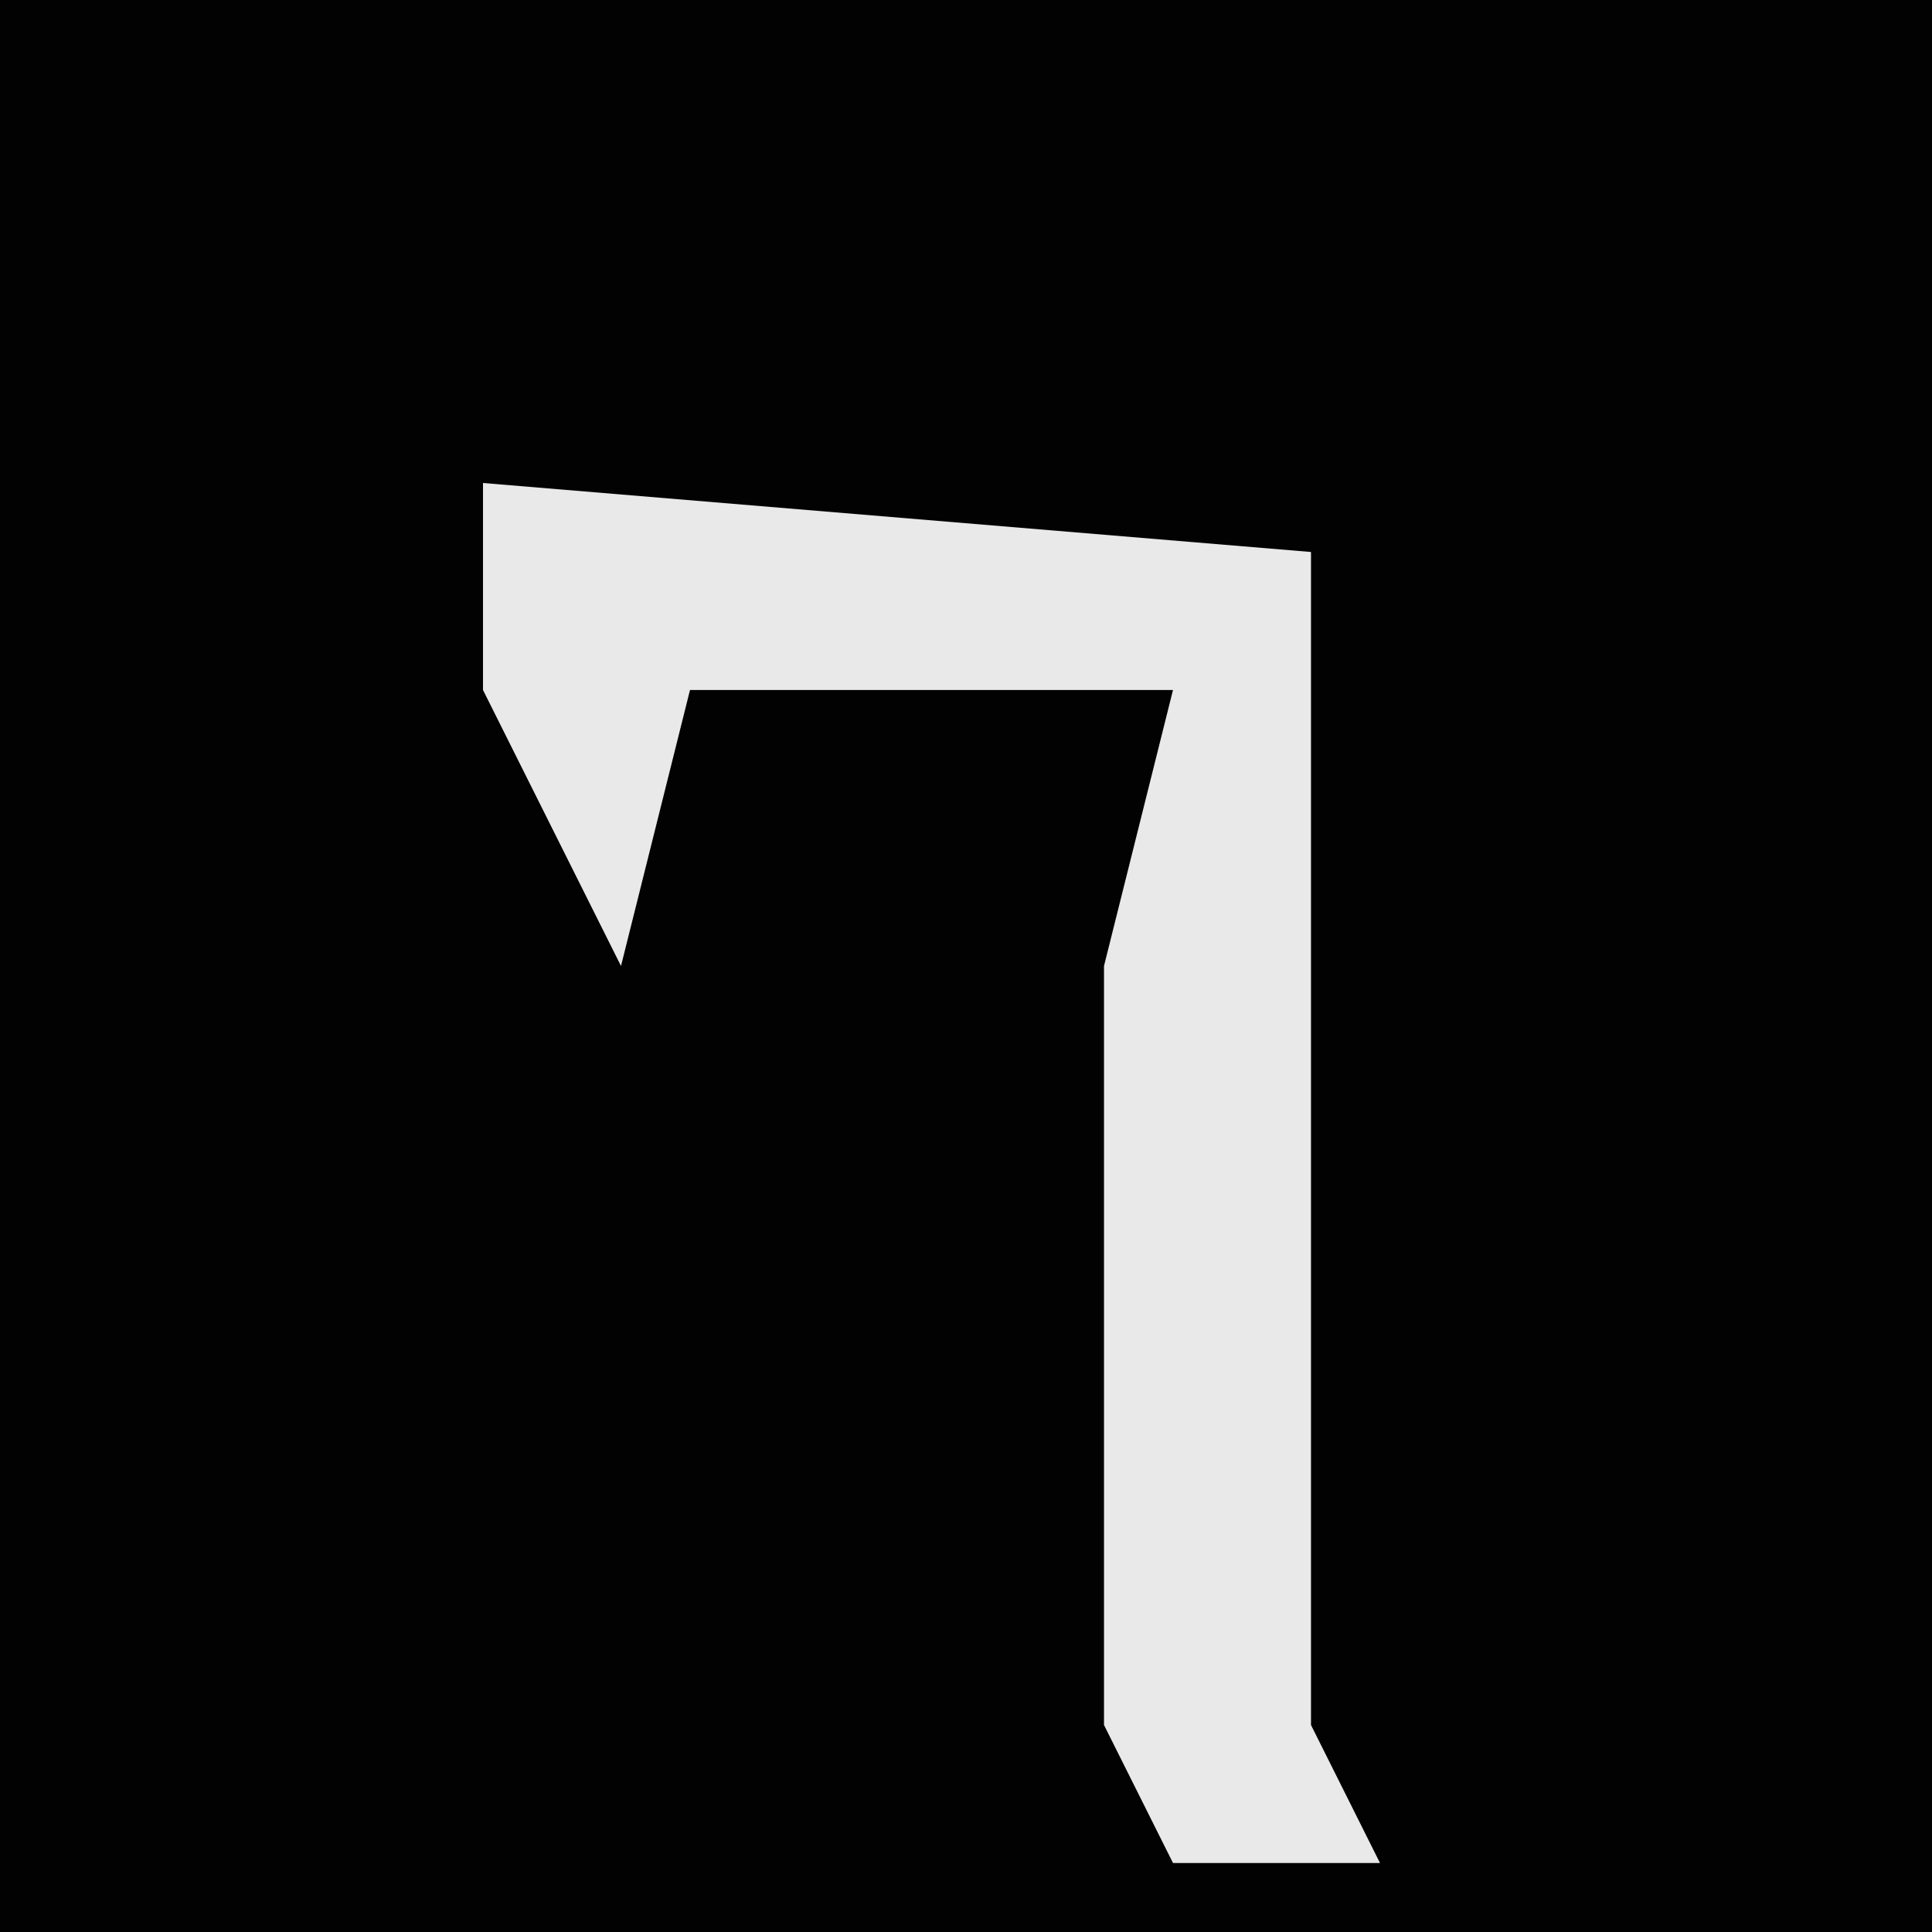 <?xml version="1.0" encoding="UTF-8"?>
<svg version="1.1" xmlns="http://www.w3.org/2000/svg" width="28" height="28">
<path d="M0,0 L28,0 L28,28 L0,28 Z " fill="#020202" transform="translate(0,0)"/>
<path d="M0,0 L12,1 L12,18 L13,20 L10,20 L9,18 L9,7 L10,3 L3,3 L2,7 L0,3 Z " fill="#E9E9E9" transform="translate(7,7)"/>
</svg>
